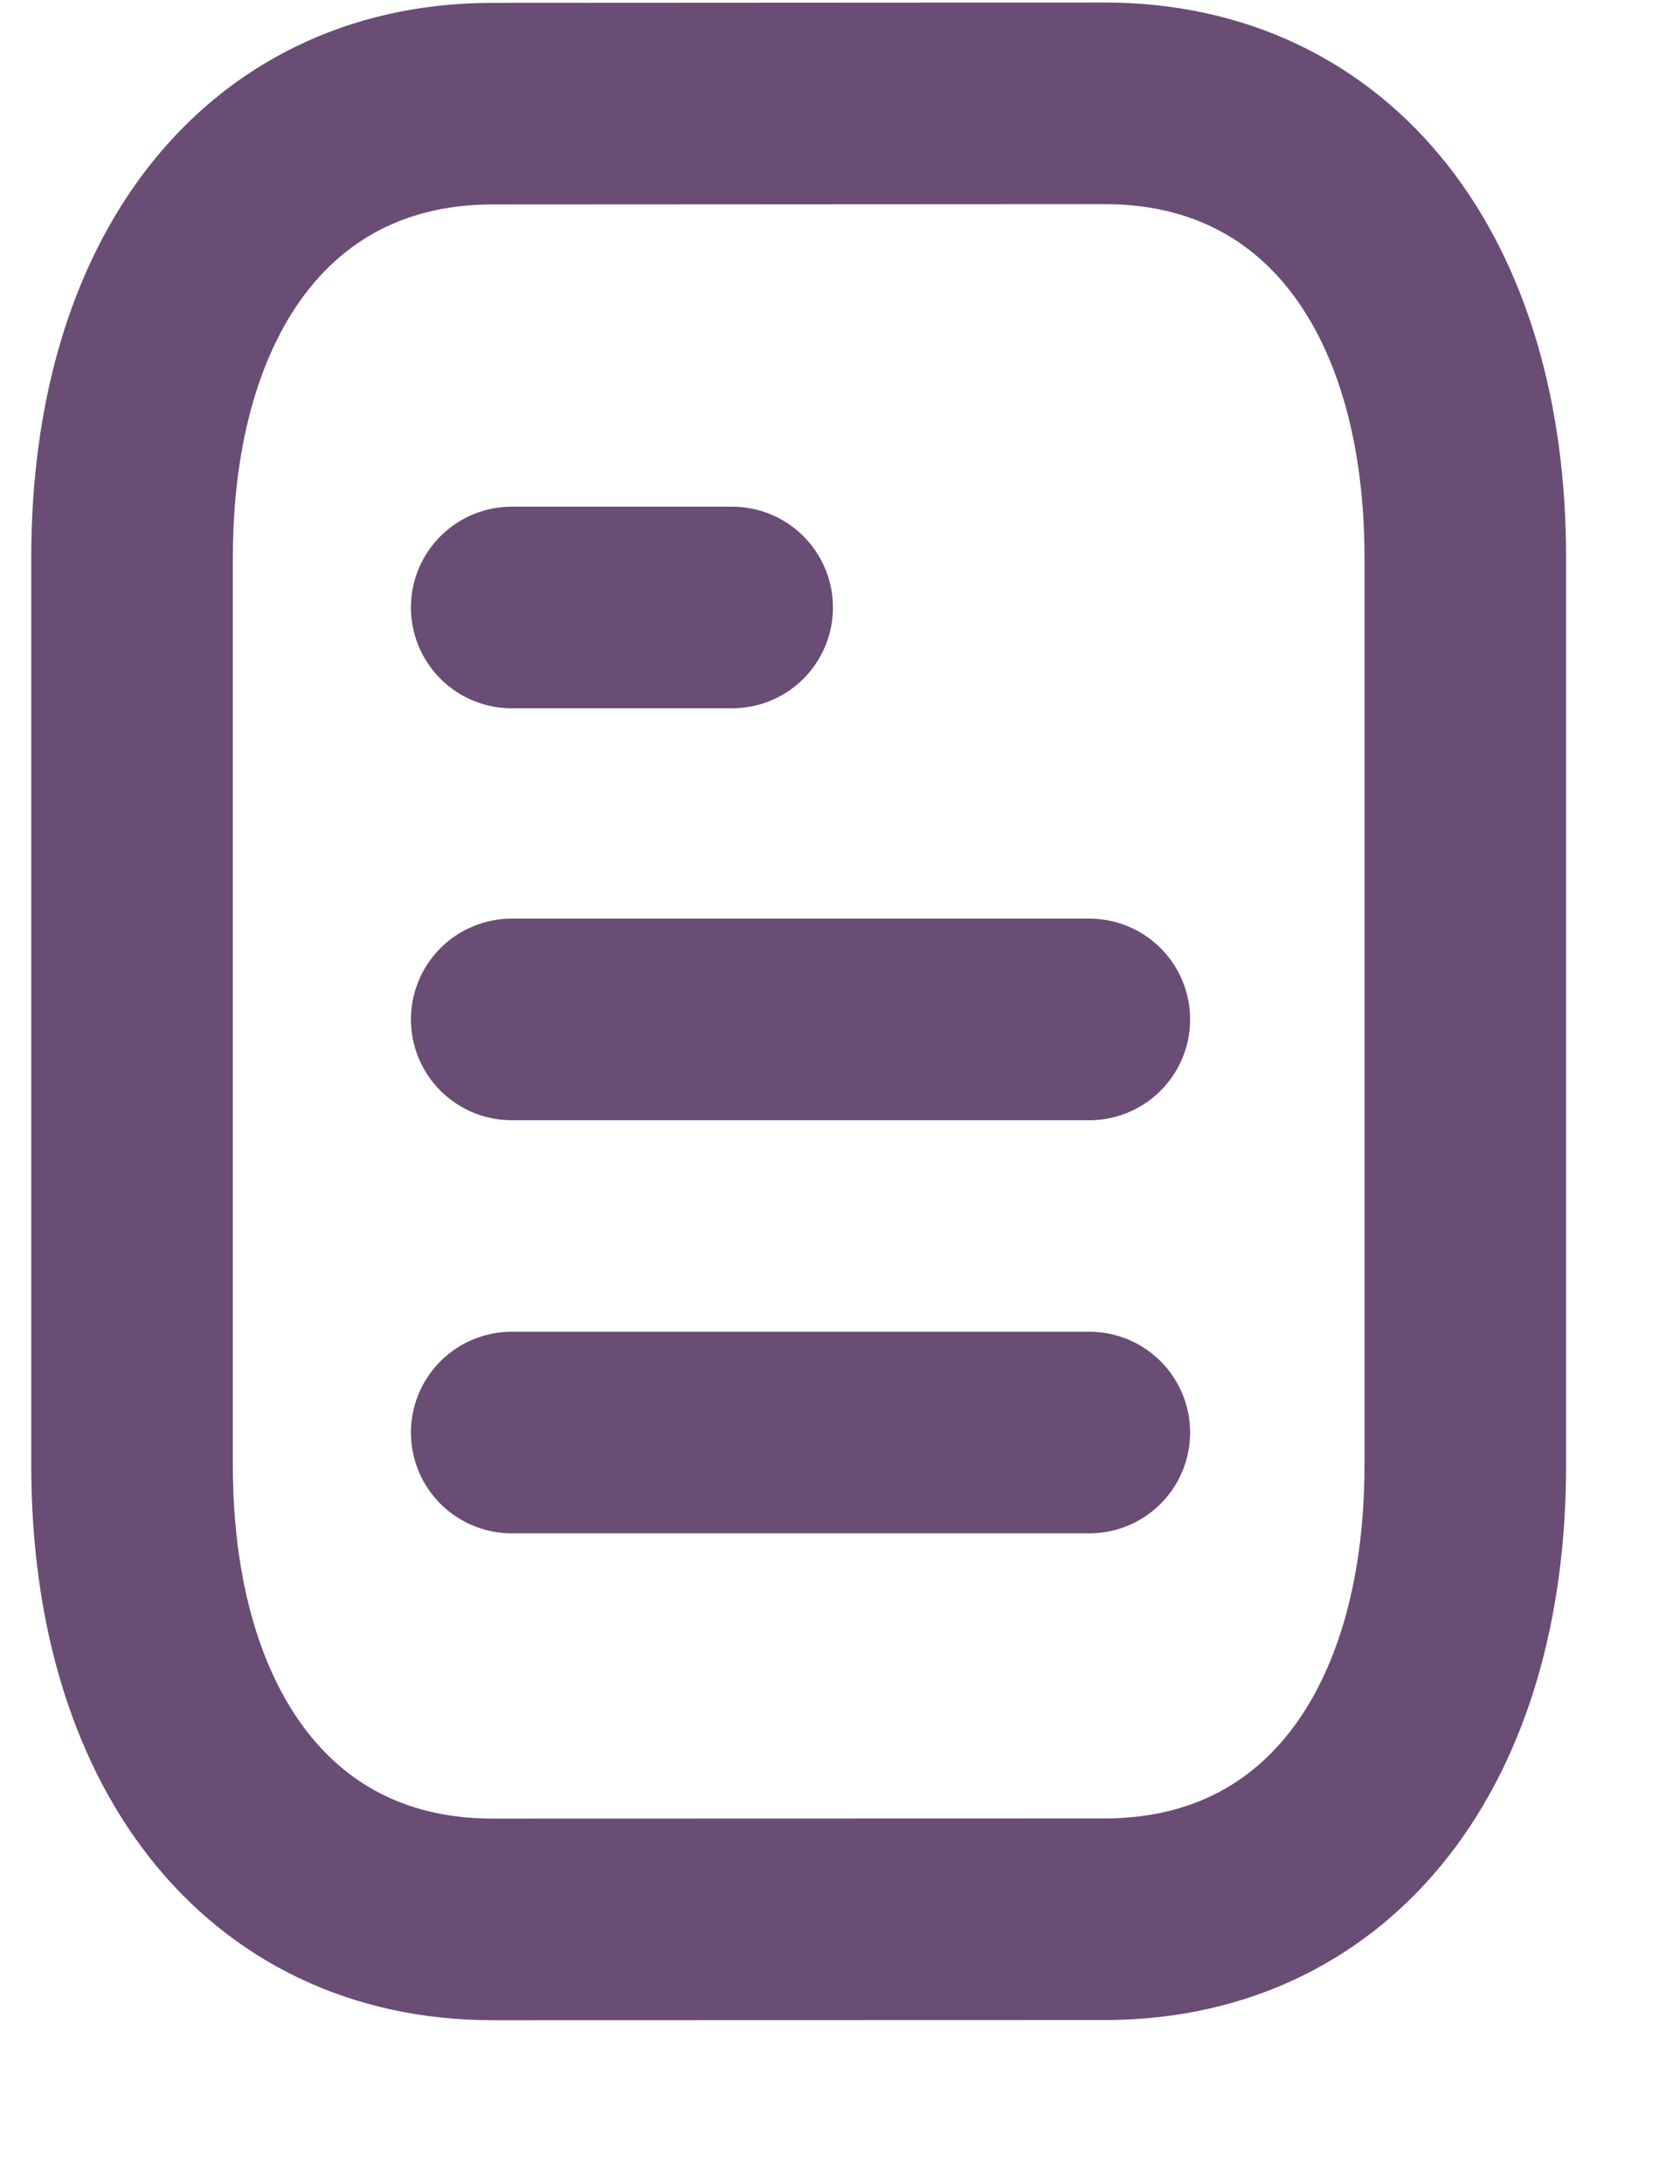 <svg width="10" height="13" viewBox="0 0 10 13" fill="none" xmlns="http://www.w3.org/2000/svg">
<path d="M6.484 8.527H3.046" stroke="#694D75" stroke-width="1.2" stroke-linecap="round" stroke-linejoin="round"/>
<path d="M6.484 6.068H3.046" stroke="#694D75" stroke-width="1.2" stroke-linecap="round" stroke-linejoin="round"/>
<path d="M4.358 3.616H3.046" stroke="#694D75" stroke-width="1.2" stroke-linecap="round" stroke-linejoin="round"/>
<path fill-rule="evenodd" clip-rule="evenodd" d="M6.575 0.615C6.575 0.615 2.92 0.617 2.914 0.617C1.6 0.627 0.786 1.693 0.786 3.32V8.72C0.786 10.355 1.606 11.425 2.932 11.425C2.932 11.425 6.587 11.424 6.593 11.424C7.907 11.414 8.722 10.347 8.722 8.72V3.32C8.722 1.685 7.901 0.615 6.575 0.615Z" stroke="#694D75" stroke-width="1.2" stroke-linecap="round" stroke-linejoin="round"/>
</svg>
